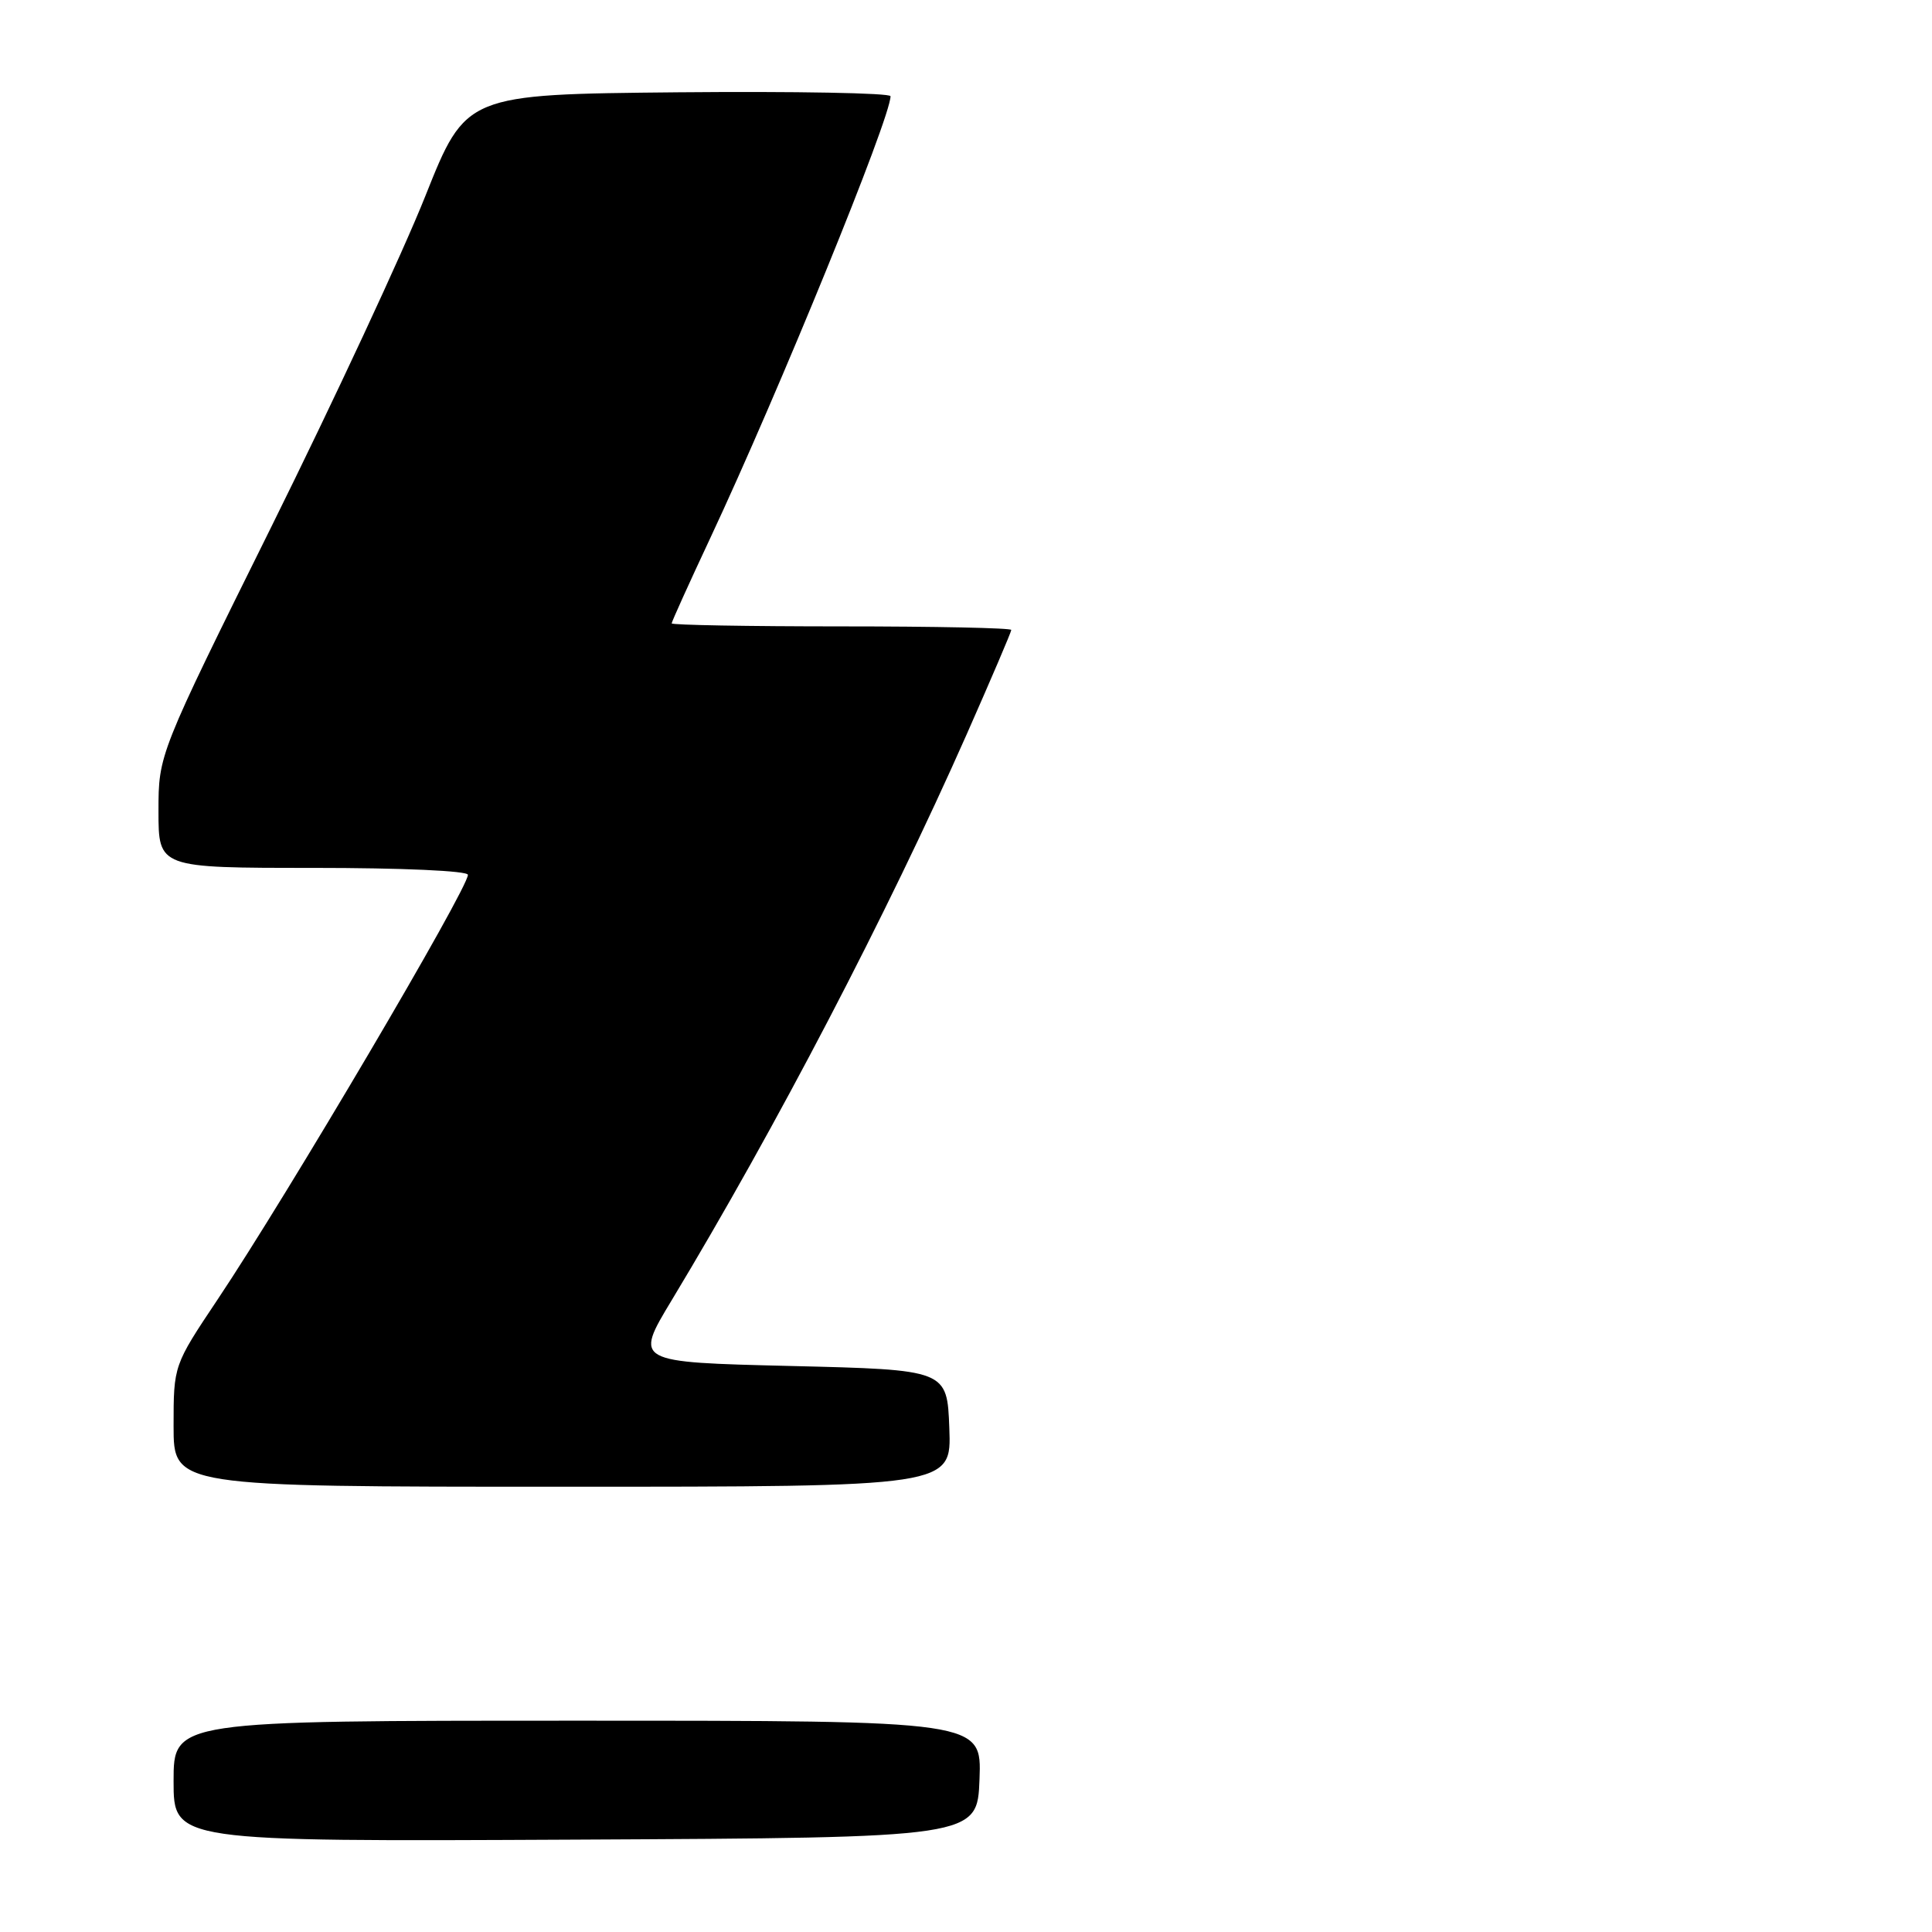 <?xml version="1.0" encoding="UTF-8" standalone="no"?>
<!DOCTYPE svg PUBLIC "-//W3C//DTD SVG 1.1//EN" "http://www.w3.org/Graphics/SVG/1.1/DTD/svg11.dtd" >
<svg xmlns="http://www.w3.org/2000/svg" xmlns:xlink="http://www.w3.org/1999/xlink" version="1.1" viewBox="0 0 256 256">
 <g >
 <path fill="currentColor"
d=" M 129.79 235.75 C 130.08 228.00 130.08 228.00 76.54 228.00 C 23.00 228.00 23.00 228.00 23.00 236.01 C 23.00 244.02 23.00 244.02 76.25 243.76 C 129.50 243.50 129.50 243.50 129.79 235.75 Z  M 125.79 189.25 C 125.50 181.50 125.50 181.50 104.78 181.00 C 84.05 180.50 84.05 180.50 88.99 172.31 C 102.89 149.25 117.52 121.18 128.07 97.35 C 131.33 89.97 134.00 83.73 134.00 83.47 C 134.00 83.21 123.88 83.00 111.50 83.00 C 99.12 83.00 89.00 82.82 89.00 82.60 C 89.00 82.39 91.29 77.32 94.09 71.35 C 103.23 51.84 118.00 15.64 118.00 12.75 C 118.00 12.32 105.34 12.09 89.86 12.23 C 61.73 12.50 61.73 12.50 56.35 26.00 C 53.40 33.42 44.23 53.10 35.99 69.73 C 21.00 99.97 21.00 99.97 21.00 107.48 C 21.00 115.00 21.00 115.00 41.50 115.00 C 53.32 115.00 62.00 115.39 62.00 115.92 C 62.00 117.78 38.11 158.32 28.82 172.21 C 23.00 180.92 23.00 180.92 23.00 188.96 C 23.00 197.00 23.00 197.00 74.54 197.00 C 126.08 197.00 126.08 197.00 125.79 189.25 Z "/>
</g>
</svg>